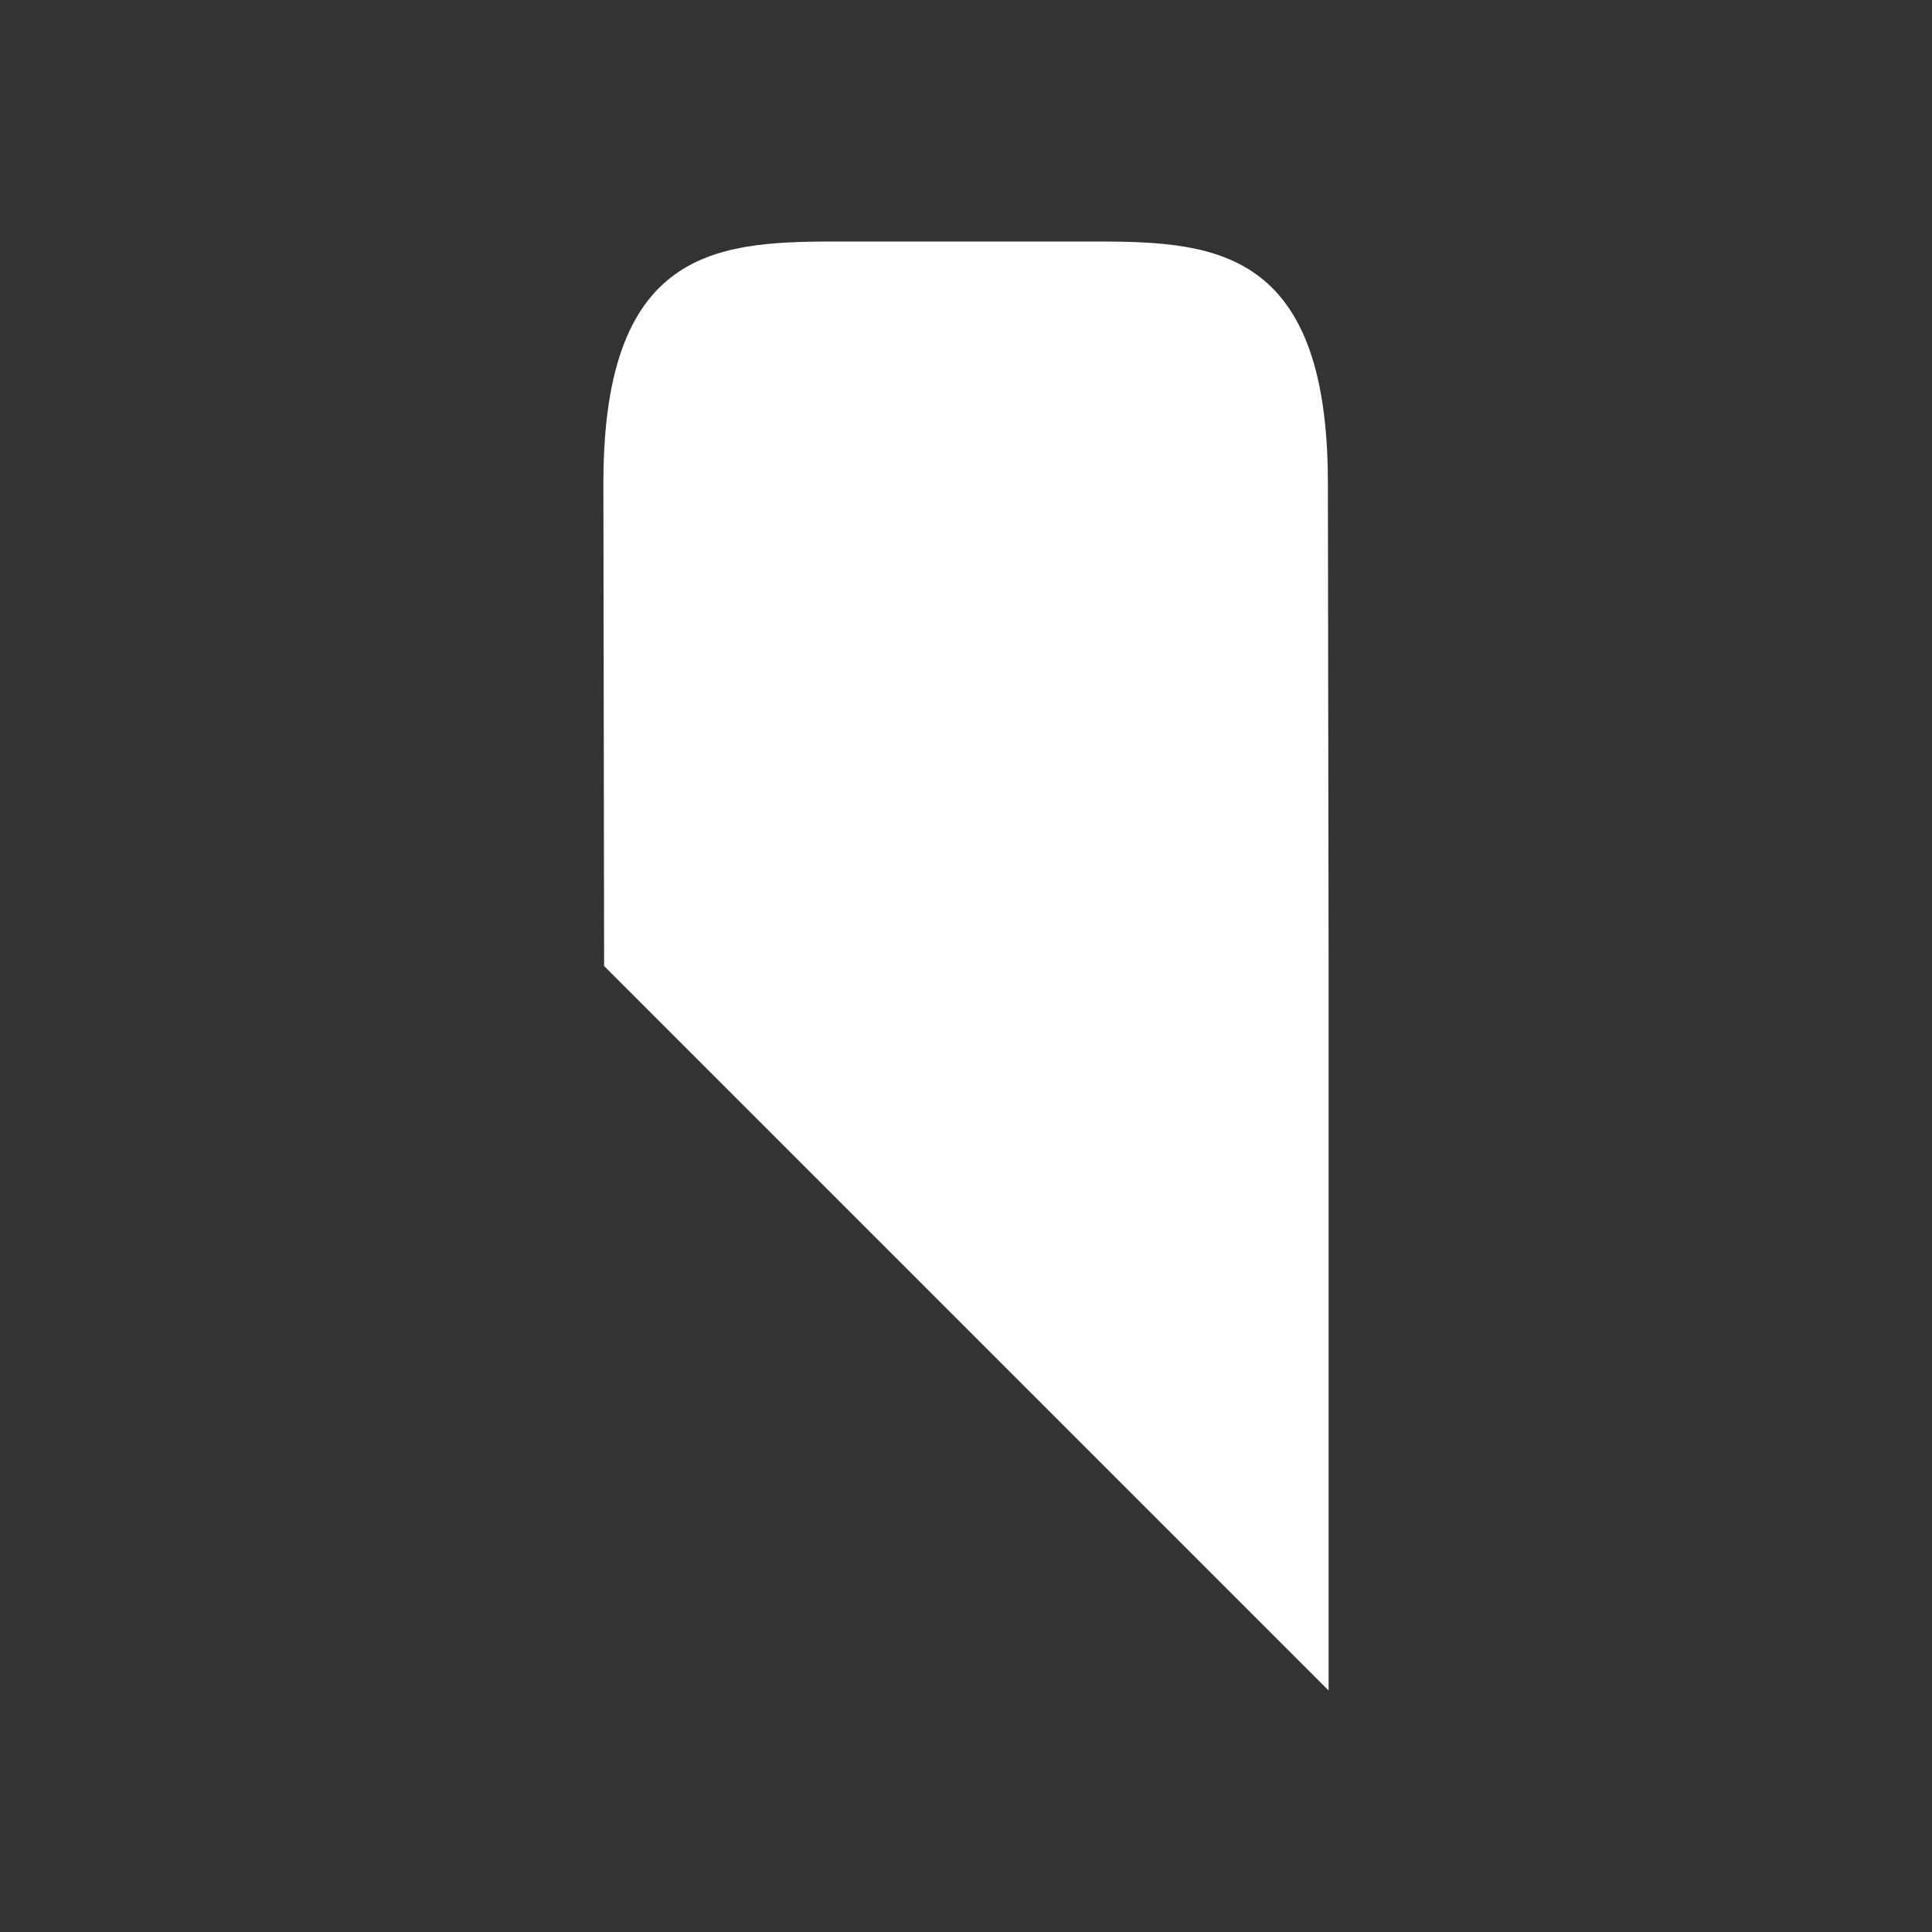 <?xml version="1.0" encoding="UTF-8" standalone="no"?>
<svg
   xmlns:dc="http://purl.org/dc/elements/1.1/"
   xmlns:cc="http://creativecommons.org/ns#"
   xmlns:rdf="http://www.w3.org/1999/02/22-rdf-syntax-ns#"
   xmlns:svg="http://www.w3.org/2000/svg"
   xmlns="http://www.w3.org/2000/svg"
   xmlns:sodipodi="http://sodipodi.sourceforge.net/DTD/sodipodi-0.dtd"
   xmlns:inkscape="http://www.inkscape.org/namespaces/inkscape"
   width="16"
   height="16"
   version="1.1"
   id="svg14"
   sodipodi:docname="selection-start-symbolic.svg"
   inkscape:version="1.0.2 (e86c870879, 2021-01-15)">
  <rect width="100%" height="100%" fill="#333333" stroke="none"/>
  <defs
     id="defs18" />
  <sodipodi:namedview
     pagecolor="#ffffff"
     bordercolor="#666666"
     borderopacity="1"
     objecttolerance="10"
     gridtolerance="10"
     guidetolerance="10"
     inkscape:pageopacity="0"
     inkscape:pageshadow="2"
     inkscape:window-width="1920"
     inkscape:window-height="1043"
     id="namedview16"
     showgrid="true"
     inkscape:zoom="27.5625"
     inkscape:cx="4.9165487"
     inkscape:cy="6.9462123"
     inkscape:window-x="1920"
     inkscape:window-y="0"
     inkscape:window-maximized="1"
     inkscape:current-layer="svg14">
    <inkscape:grid
       type="xygrid"
       id="grid1408" />
  </sodipodi:namedview>
  <path
     d="m 11.003,14 -6,-6 -0.006,-4 c 0,-2 1,-2 2,-2 h 2 c 1,0 2,0 2,2 l 0.006,4 z"
     style="fill:#ffffff;fill-opacity:1;marker:none"
     color="#000000"
     overflow="visible"
     fill="#2e3436"
     id="path2"
     sodipodi:nodetypes="cccccccc" />
</svg>
